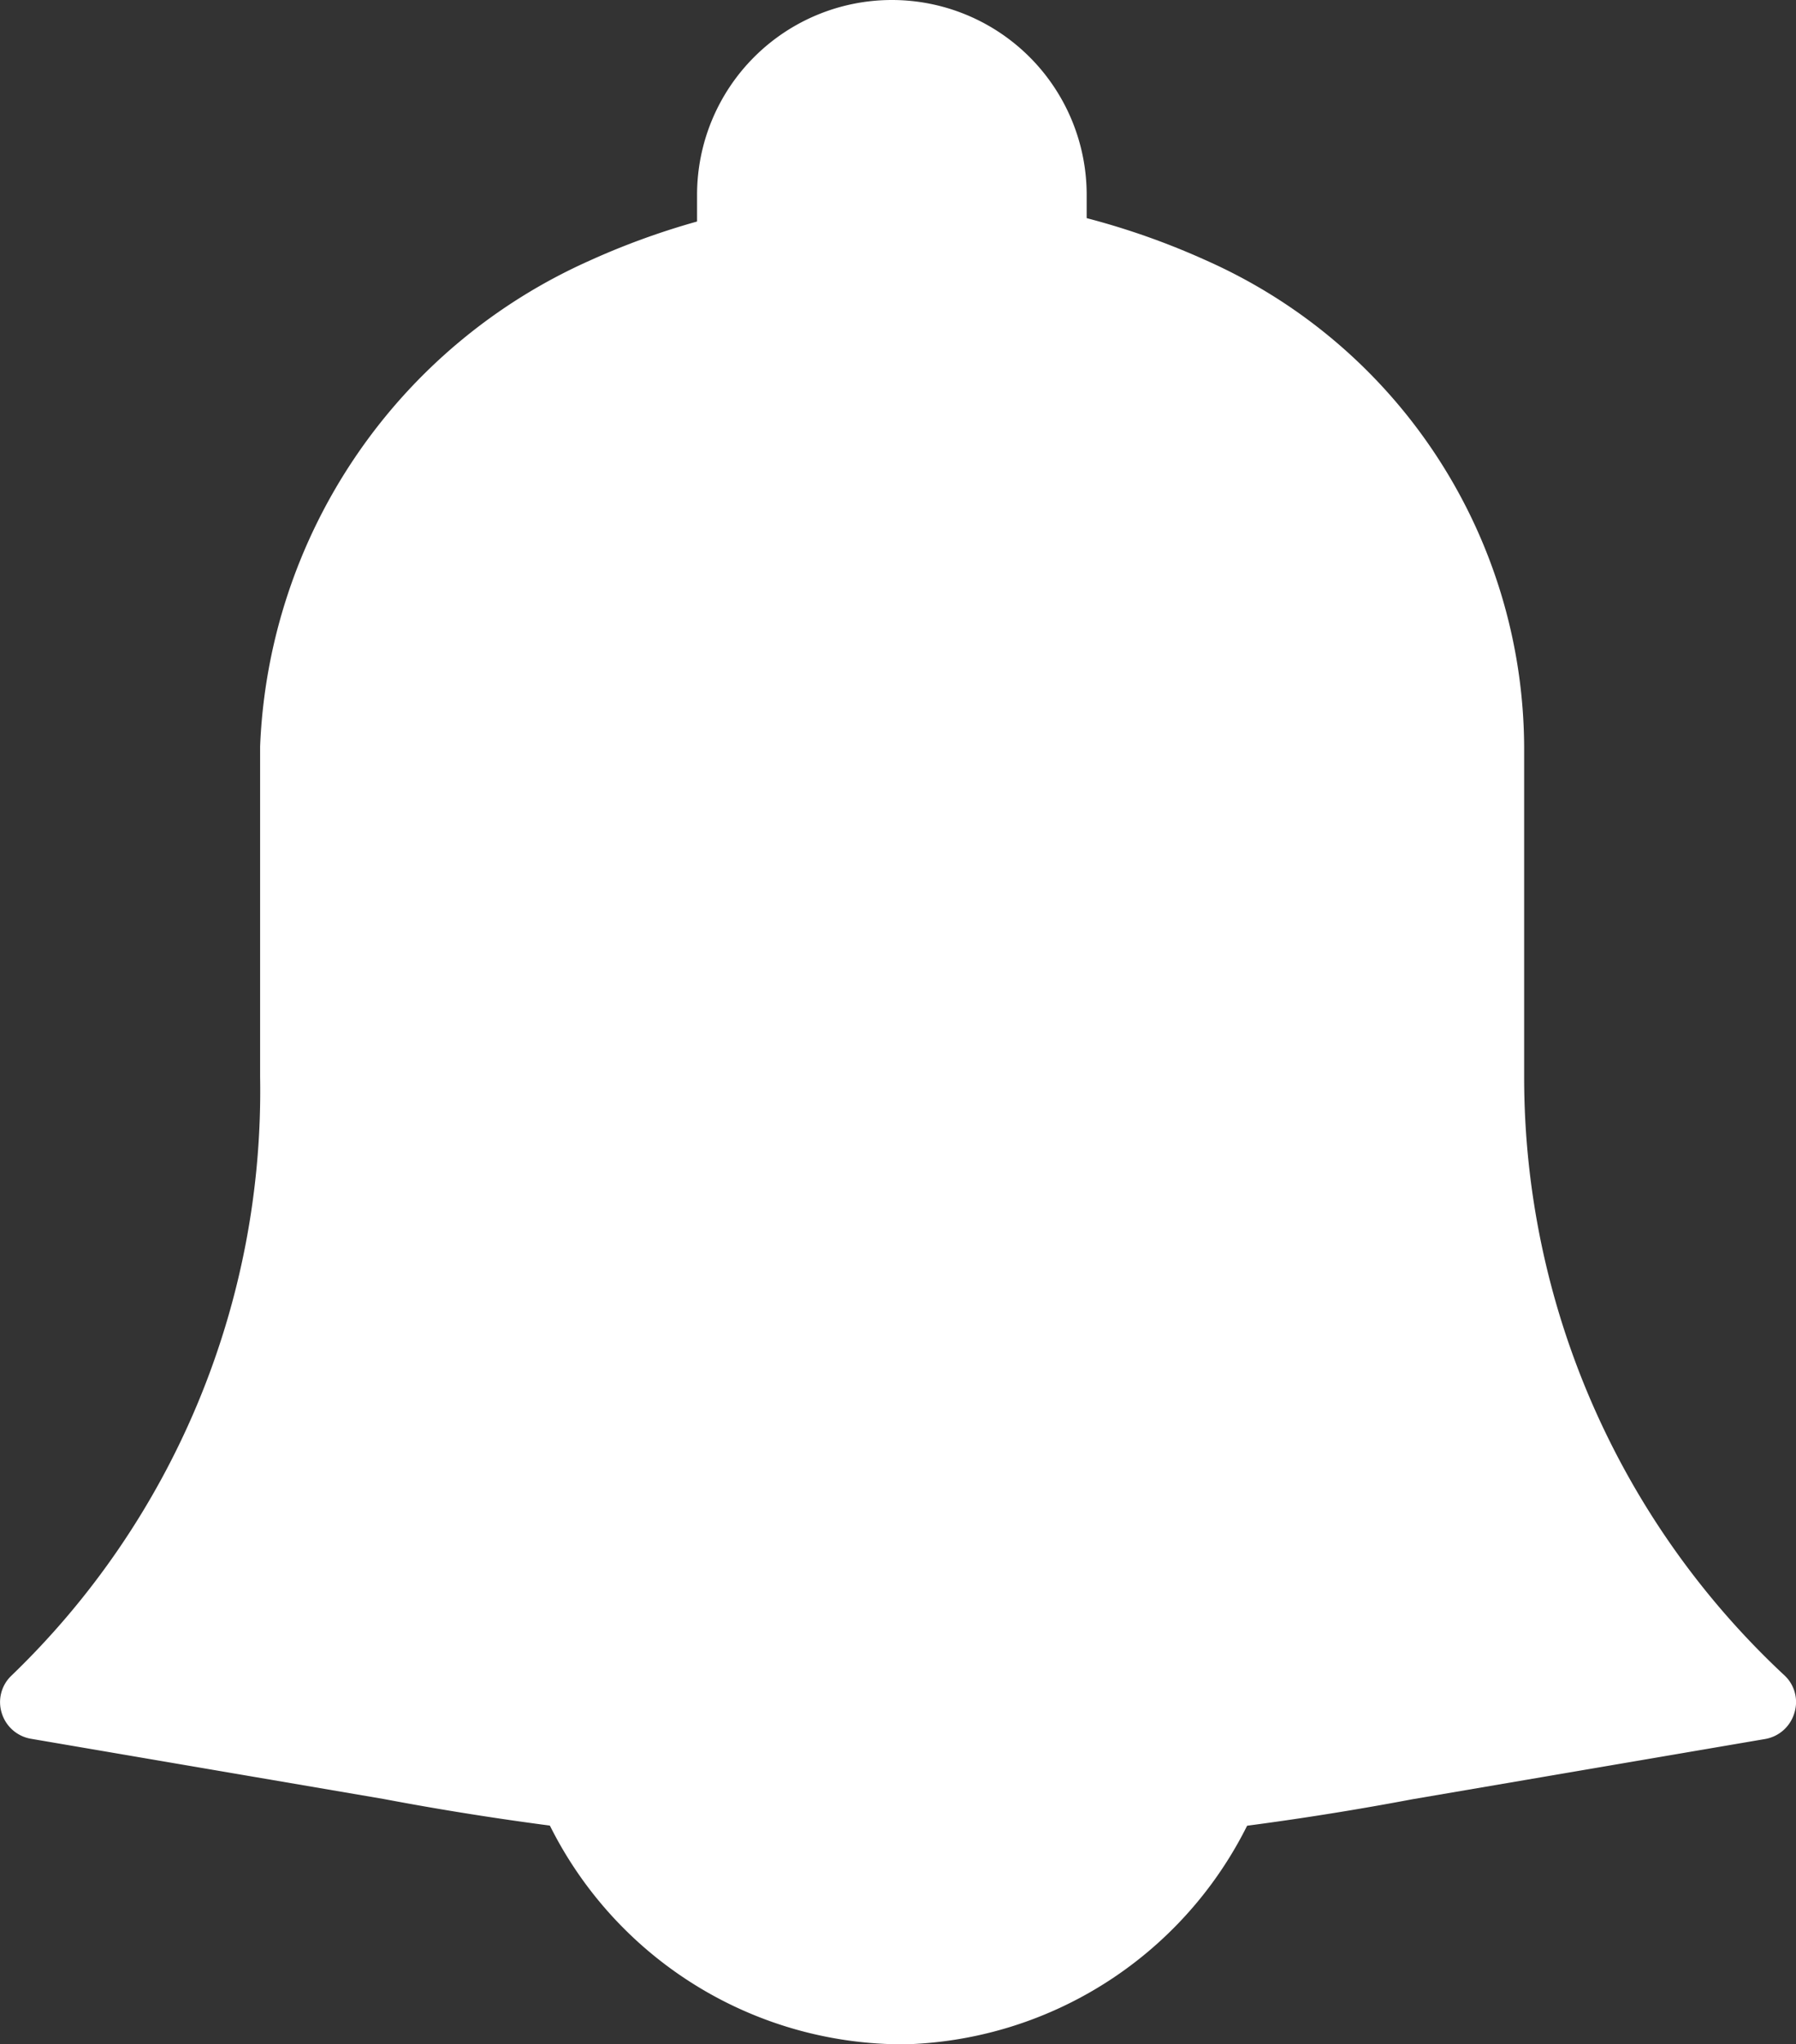 <svg xmlns="http://www.w3.org/2000/svg" width="21.094" height="24" viewBox="0 0 21.094 24">
  <rect x="0" y="0" width="21.094" height="24" fill="#333333" stroke="none"/>
  <g id="Group_15" data-name="Group 15" transform="translate(-27.927)">
    <g id="Group_13" data-name="Group 13" transform="translate(28.385 0.355)">
      <path id="Path_10" data-name="Path 10" d="M175.993,451.092a4.1,4.1,0,0,0,7.575,0,27.955,27.955,0,0,1-7.575,0Z" transform="translate(-169.686 -430.439)" fill="#fff"/>
      <path id="Path_11" data-name="Path 11" d="M41.369,73.632a30.045,30.045,0,0,0,11.914,0l4.133-.705h0a10.056,10.056,0,0,1-3.186-7.318V61.735a5.855,5.855,0,0,0-3.46-5.3,8.369,8.369,0,0,0-6.883,0,6.055,6.055,0,0,0-3.6,5.292v3.874a9.924,9.924,0,0,1-3.048,7.318h0Z" transform="translate(-37.236 -53.317)" fill="#fff"/>
      <path id="Path_12" data-name="Path 12" d="M214.4,9.848s-.339-2.635,1.77-2.635a2.224,2.224,0,0,1,1.807,2.6Z" transform="translate(-206.18 -7.213)" fill="#fff"/>
    </g>
    <g id="Group_14" data-name="Group 14" transform="translate(27.928)">
      <path id="Path_15" data-name="Path 15" d="M38.475,65.751a35.08,35.08,0,0,1-6.043-.607h0l-4.142-.707a.435.435,0,0,1-.342-.3.428.428,0,0,1,.108-.436,9.526,9.526,0,0,0,2.926-7.033V52.787a6.532,6.532,0,0,1,3.863-5.7,8.778,8.778,0,0,1,7.261,0,6.278,6.278,0,0,1,3.722,5.705v3.883A9.6,9.6,0,0,0,48.893,63.7.428.428,0,0,1,49,64.14a.435.435,0,0,1-.342.3l-4.141.707a35.078,35.078,0,0,1-6.044.607Zm-5.9-1.458a29.625,29.625,0,0,0,11.791,0l3.341-.571a10.443,10.443,0,0,1-2.755-7.05V52.787a5.477,5.477,0,0,0-3.212-4.918,7.9,7.9,0,0,0-6.533,0,5.653,5.653,0,0,0-3.356,4.917v3.883a10.323,10.323,0,0,1-2.618,7.049Z" transform="translate(-27.928 -44.024)" fill="#fff"/>
      <path id="Path_17" data-name="Path 17" d="M205.258,3.41a.457.457,0,0,1-.458-.458V2.288a2.288,2.288,0,0,1,4.576,0V2.92a.458.458,0,0,1-.549.448,8.322,8.322,0,0,0-3.468.031.453.453,0,0,1-.1.011Zm1.83-2.5a1.374,1.374,0,0,0-1.373,1.373V2.4a9.3,9.3,0,0,1,2.745-.023V2.288A1.374,1.374,0,0,0,207.088.915Z" transform="translate(-196.614)" fill="#fff"/>
      <path id="Path_18" data-name="Path 18" d="M170.927,445.239a4.636,4.636,0,0,1-4.206-2.808.458.458,0,0,1,.476-.639,27.368,27.368,0,0,0,7.46,0,.463.463,0,0,1,.424.181.458.458,0,0,1,.052.459,4.637,4.637,0,0,1-4.206,2.809Zm-2.938-2.434a3.6,3.6,0,0,0,5.877,0,27.369,27.369,0,0,1-5.877,0Z" transform="translate(-160.375 -421.239)" fill="#fff"/>
    </g>
  </g>
</svg>
